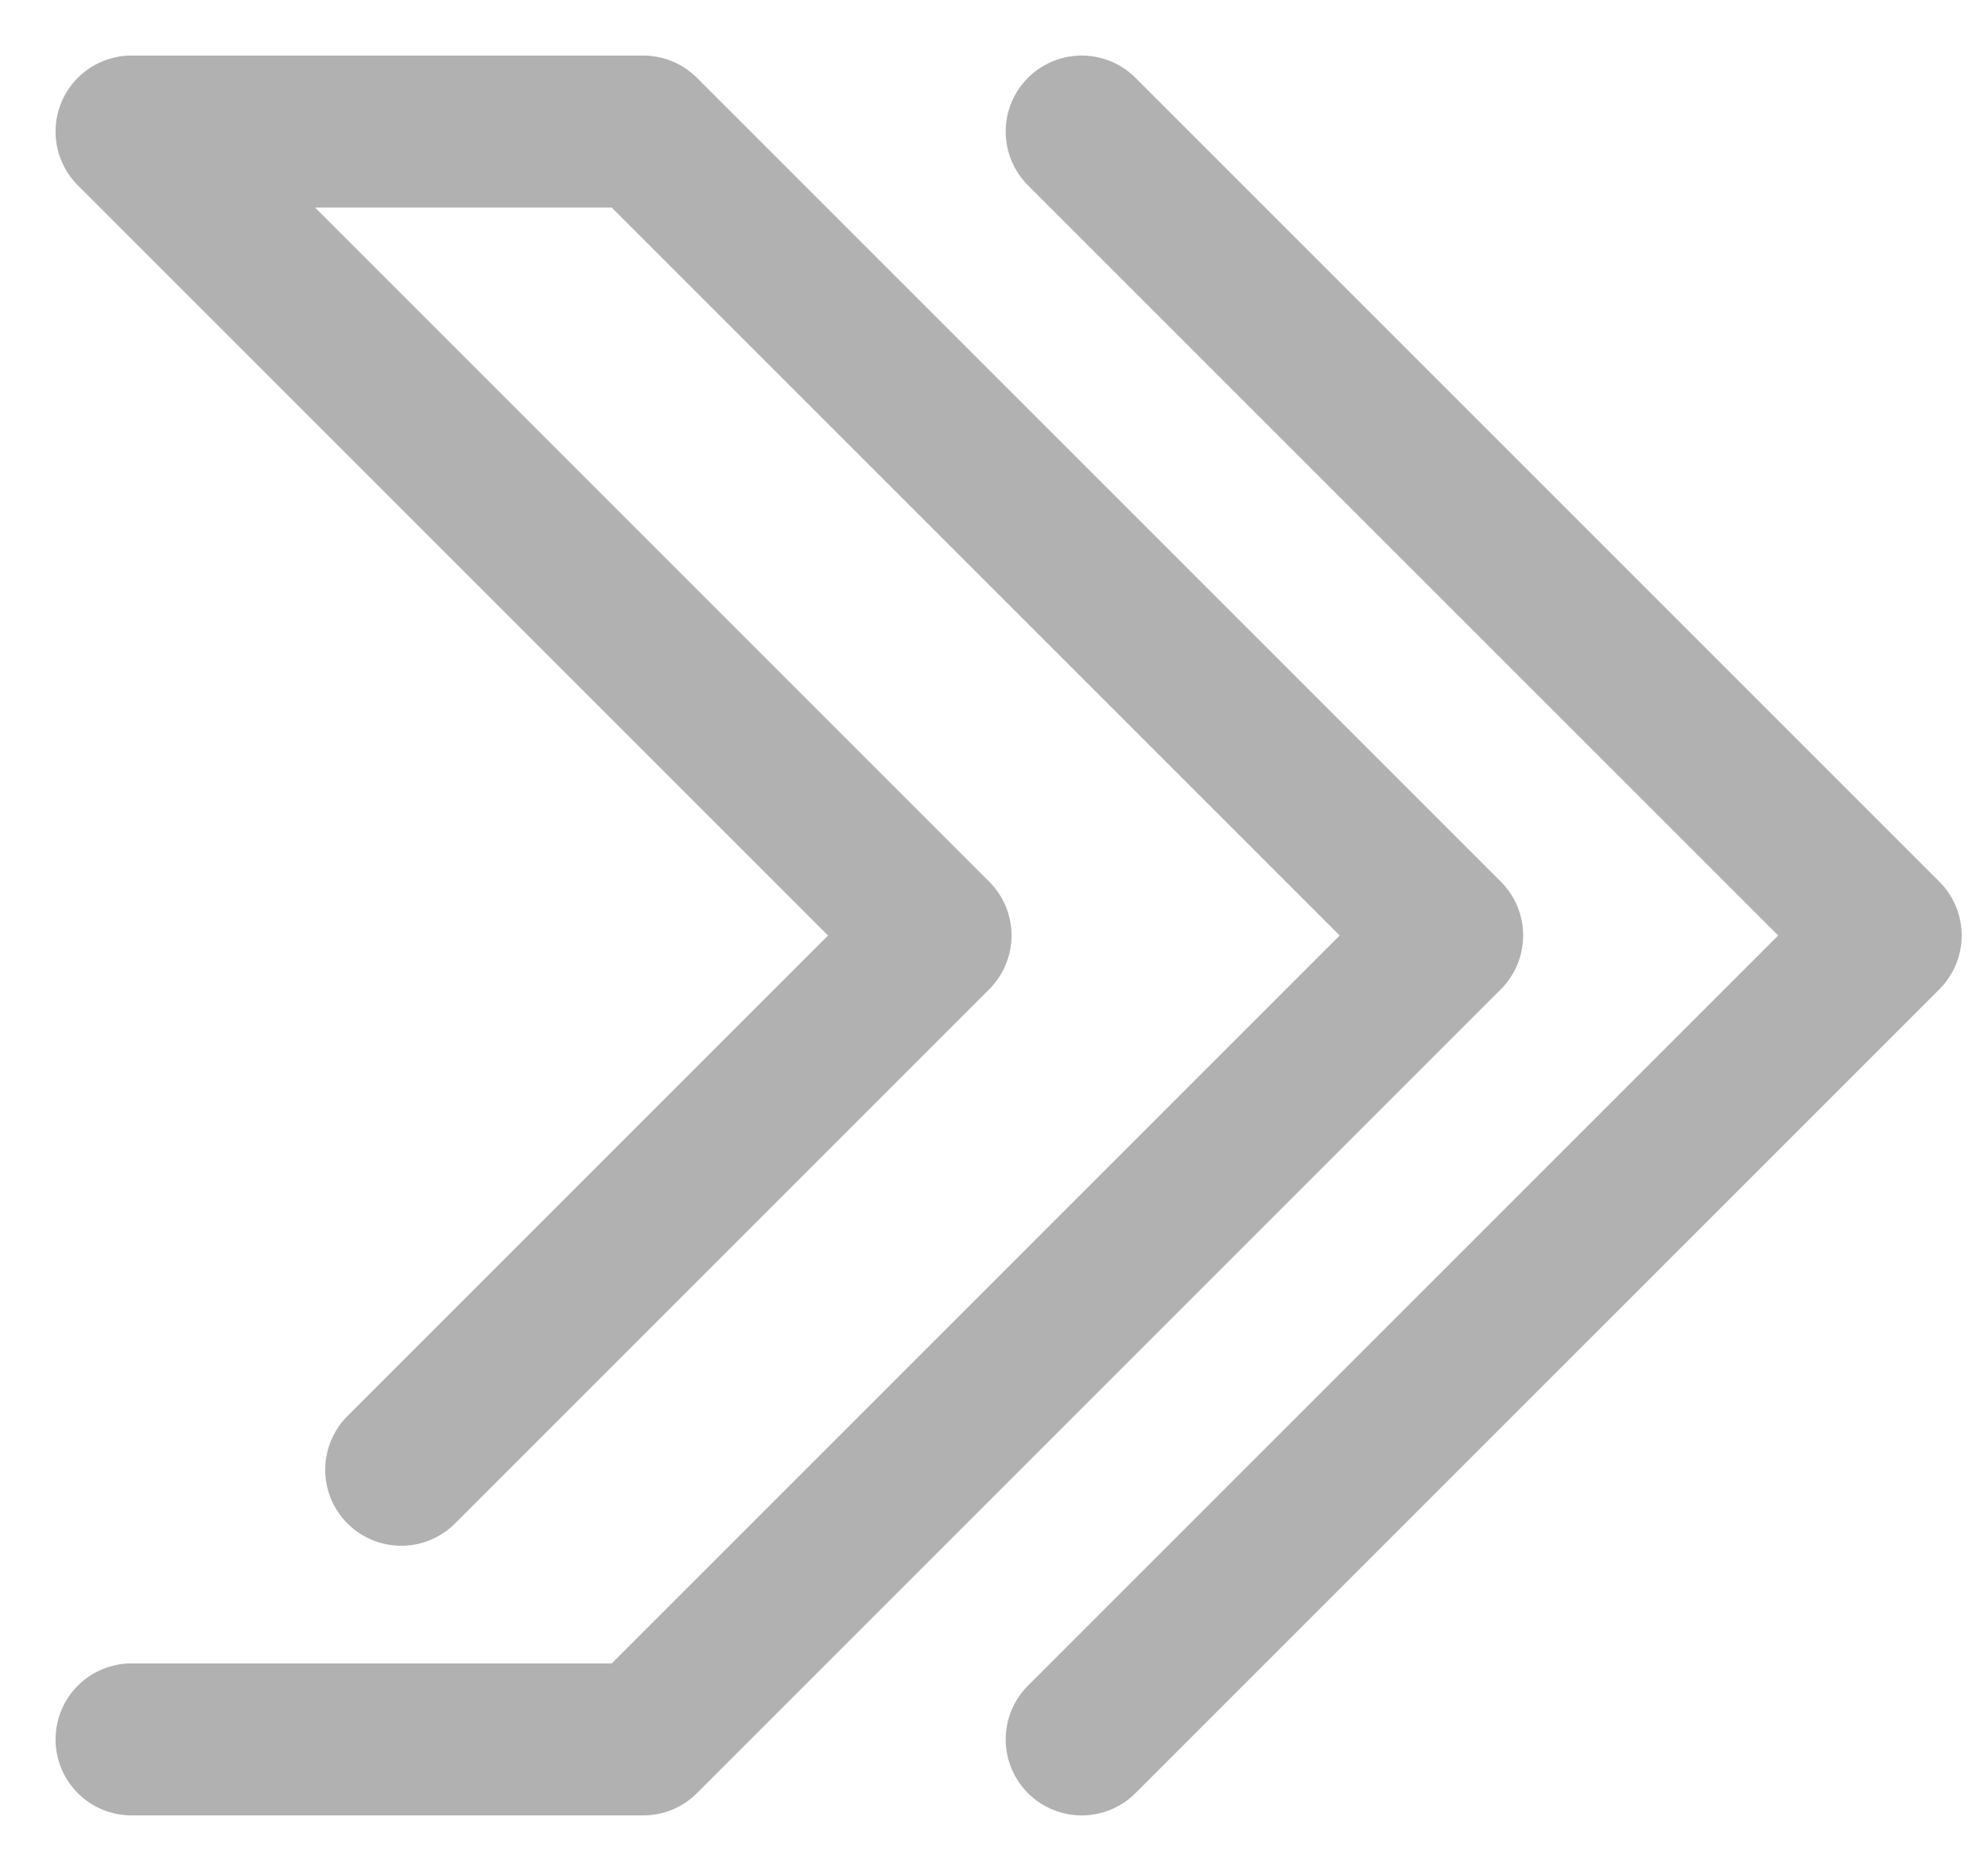 <svg width="17" height="16" viewBox="0 0 17 16" fill="none" xmlns="http://www.w3.org/2000/svg">
<path d="M3.431 12.569L8 8L1.125 1.125H5.5L12.375 8L5.5 14.875H1.125" stroke="#B1B1B1" stroke-width="1.3" stroke-miterlimit="10" stroke-linecap="round" stroke-linejoin="round"/>
<path d="M9.25 1.125L16.125 8L9.25 14.875" stroke="#B1B1B1" stroke-width="1.3" stroke-miterlimit="10" stroke-linecap="round" stroke-linejoin="round"/>
</svg>
